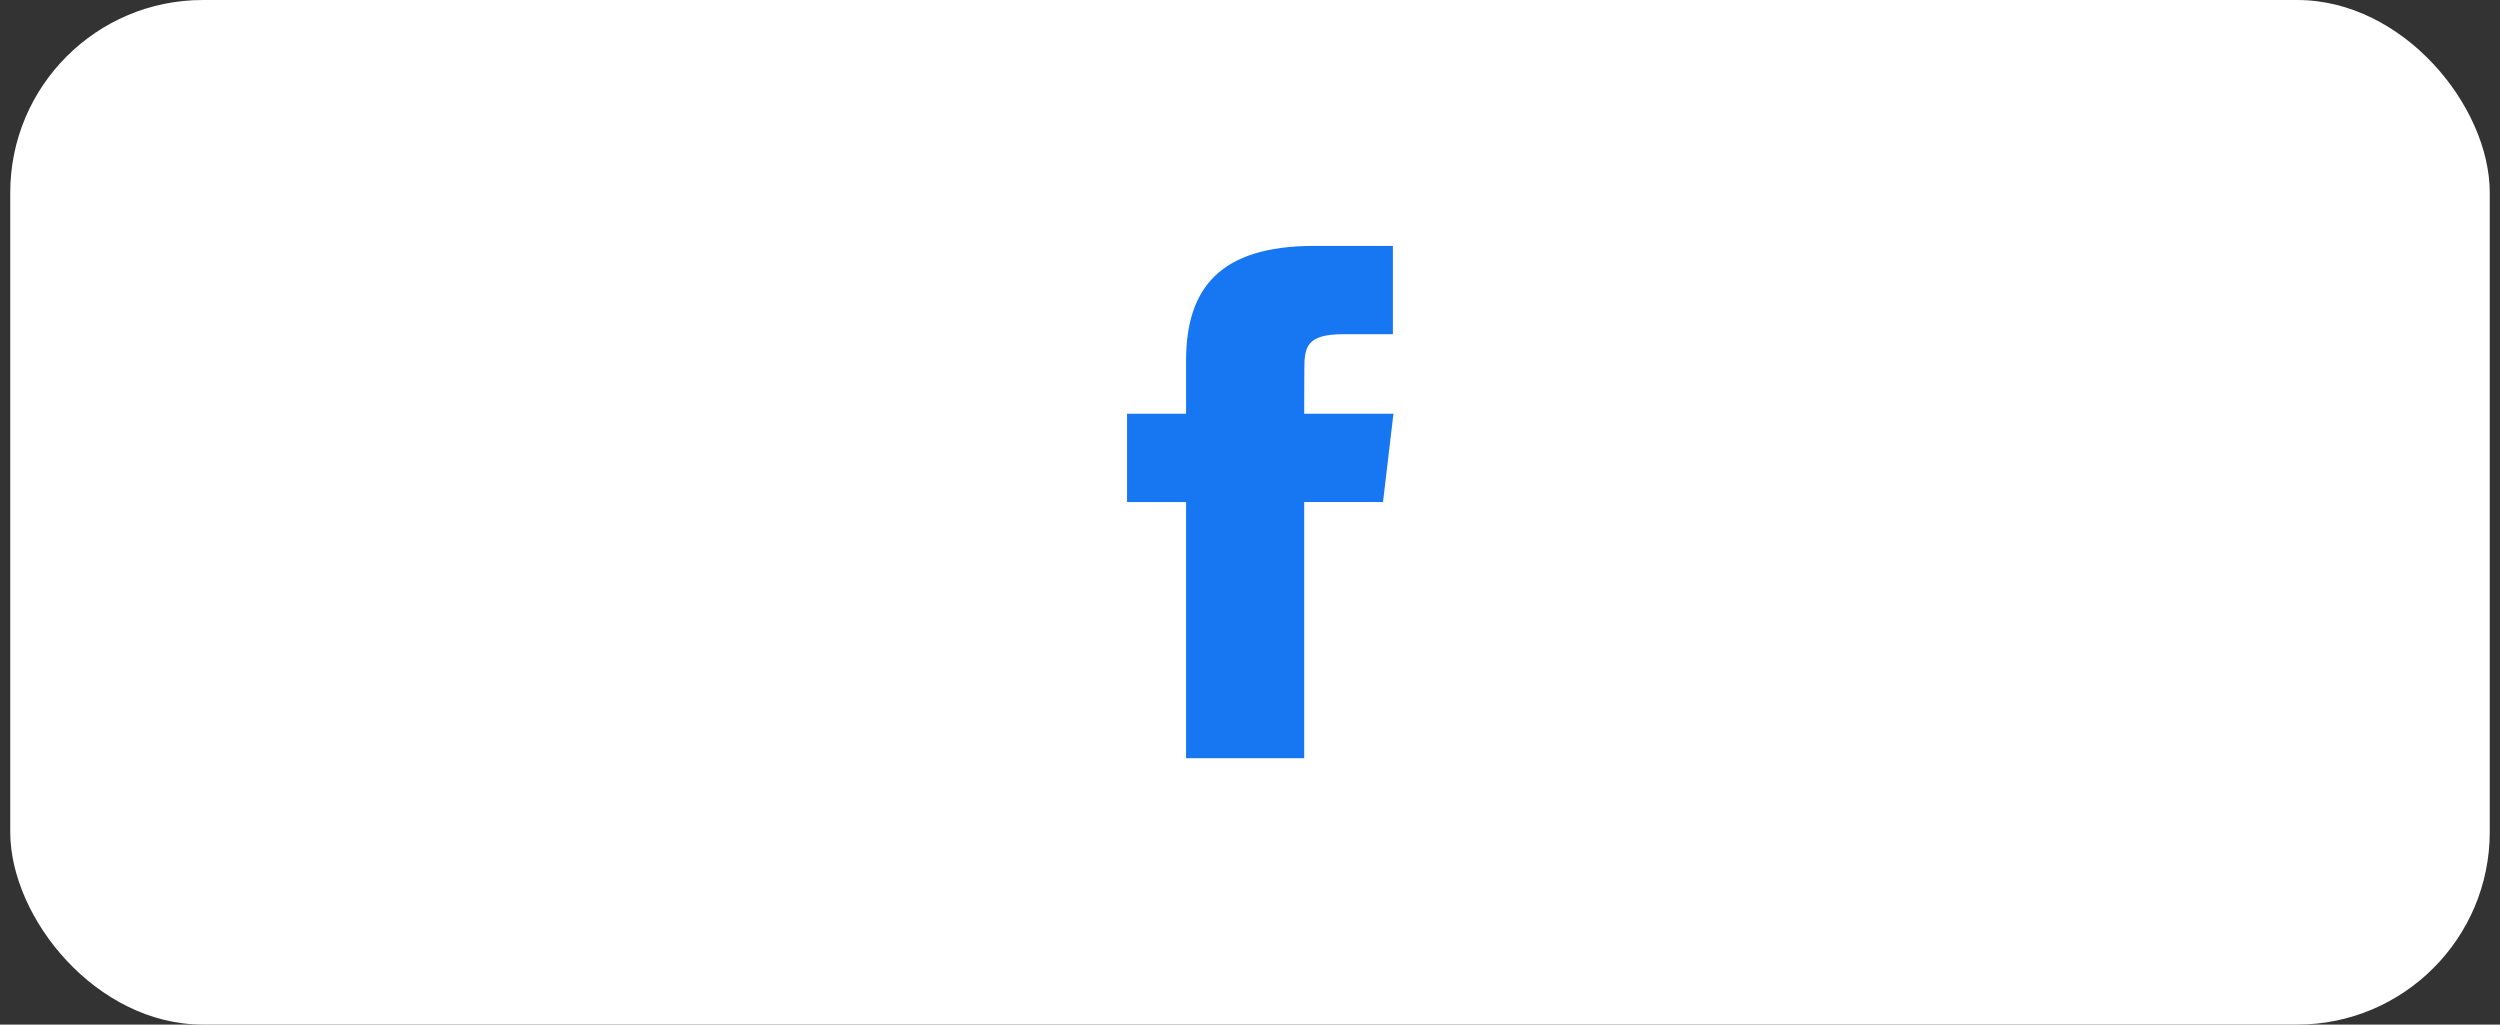 <svg width="122" height="50" viewBox="0 0 122 50" fill="none" xmlns="http://www.w3.org/2000/svg">
<rect x="0" y="0" width="122" height="50" fill="#333333" stroke="none"/>
<g id="Facebook Auth">
<rect x="0.5" width="121" height="50" rx="9.4" fill="white"/>
<g id="iconfinder_facebook_online_social_media_734399">
<path id="Path" d="M57.88 37H63.645V24.499H67.491L68 20.191H63.645L63.651 18.035C63.651 16.911 63.771 16.309 65.57 16.309H67.973V12H64.126C59.505 12 57.88 14.091 57.88 17.605V20.191H55V24.5H57.88V37Z" fill="#1777F2"/>
</g>
</g>
</svg>
